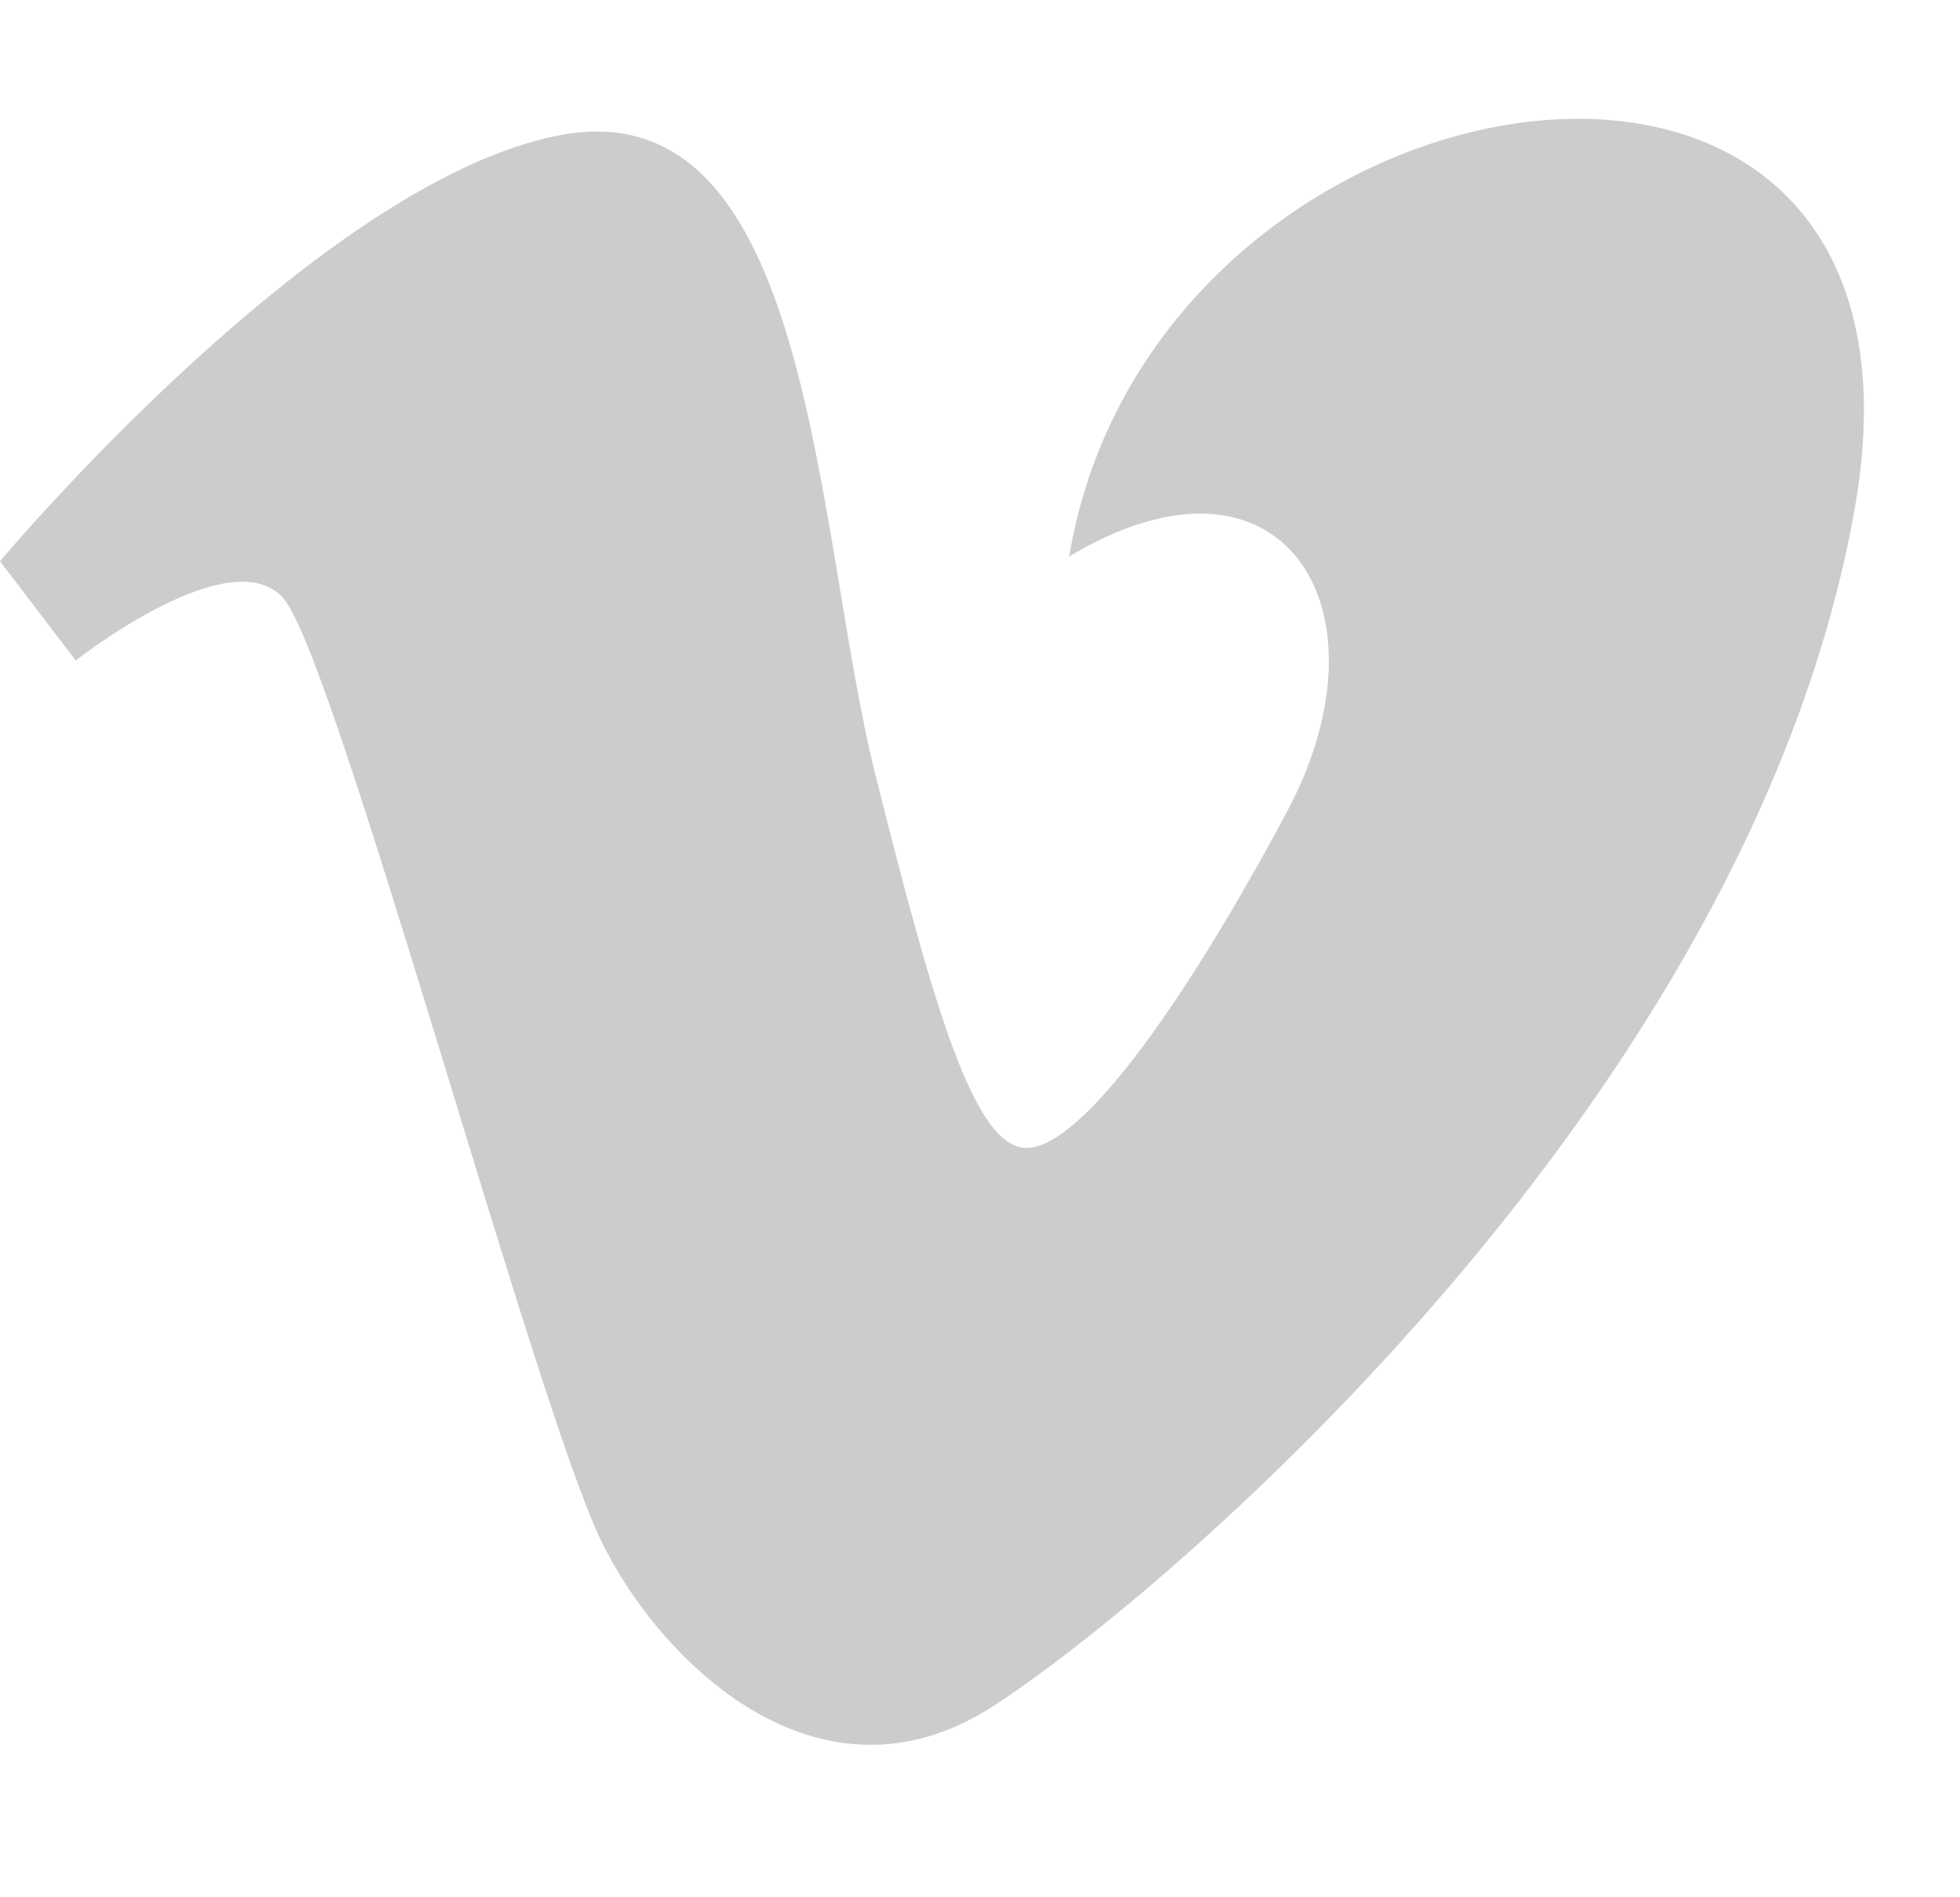 <?xml version="1.0" standalone="no"?><!DOCTYPE svg PUBLIC "-//W3C//DTD SVG 1.1//EN" "http://www.w3.org/Graphics/SVG/1.1/DTD/svg11.dtd"><svg class="icon" width="200px" height="193.57px" viewBox="0 0 1058 1024" version="1.1" xmlns="http://www.w3.org/2000/svg"><path fill="#cccccc" d="M0 303.004l40.874 53.577c0 0 84.264-66.436 112.373-33.203 28.078 33.203 135.325 434.242 171.138 508.225 31.253 64.864 117.435 150.638 211.949 89.389 94.451-61.249 408.586-329.447 464.804-646.129 56.186-316.619-378.025-250.277-423.992 25.562 114.951-69.015 176.294 28.046 117.498 137.935-58.702 109.763-112.373 181.388-140.45 181.388-28.046 0-49.615-73.479-81.749-201.856-33.203-132.747-33.014-371.862-171.075-344.759C171.138 98.633 0 303.004 0 303.004z" /></svg>